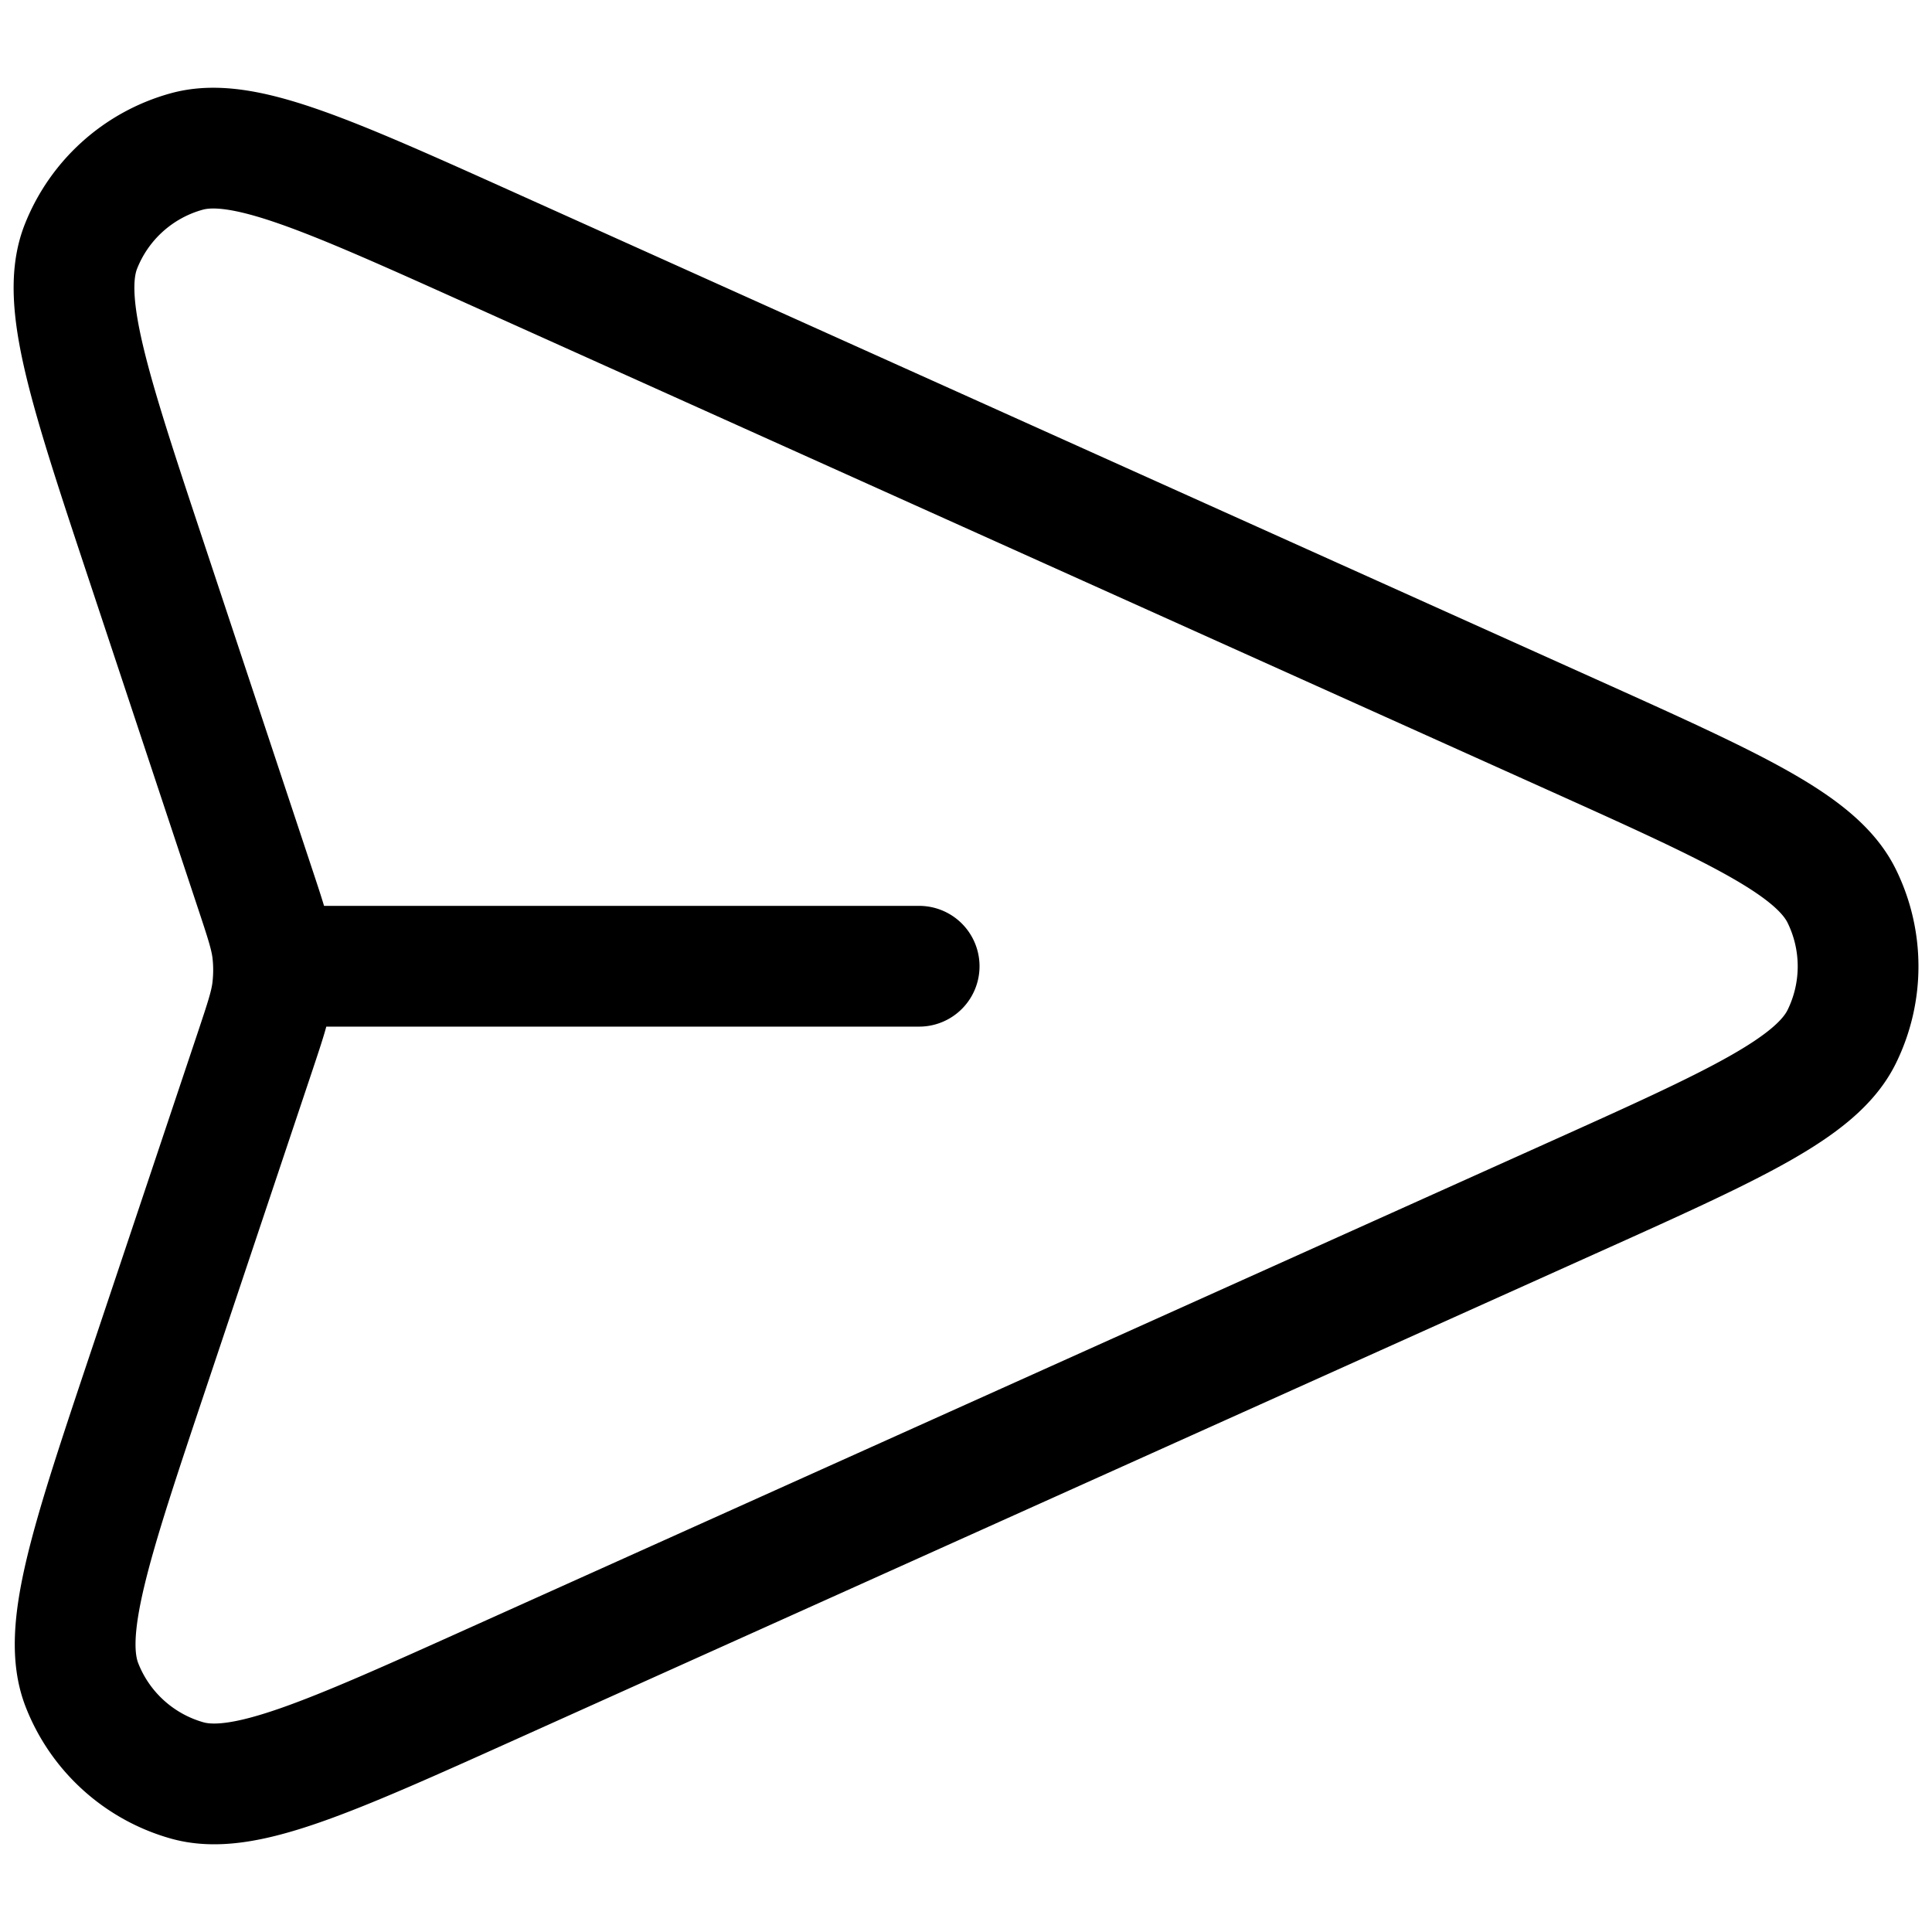 <svg xmlns="http://www.w3.org/2000/svg" xmlns:vectornator="http://vectornator.io" xml:space="preserve" stroke-miterlimit="10" style="fill-rule:nonzero;clip-rule:evenodd;stroke-linecap:round;stroke-linejoin:round" viewBox="0 0 24 24"><g vectornator:layerName="Untitled"><path vectornator:layerName="path" fill="none" stroke="#000" stroke-width="1.5" d="M11.418 12.003h-8.02m-.227 1.052-1.325 3.957c-.726 2.168-1.089 3.252-.828 3.92.226.579.711 1.018 1.31 1.186.69.192 1.733-.277 3.817-1.215L19.51 14.89c2.035-.915 3.052-1.373 3.367-2.009.273-.553.273-1.2 0-1.753-.315-.636-1.332-1.094-3.367-2.01L6.122 3.093c-2.078-.935-3.117-1.403-3.806-1.21a1.978 1.978 0 0 0-1.312 1.183c-.26.666.098 1.747.816 3.91l1.353 4.077c.123.371.185.557.21.747.021.169.02.34-.001.508-.025.19-.087.375-.211.747Z"/></g></svg>